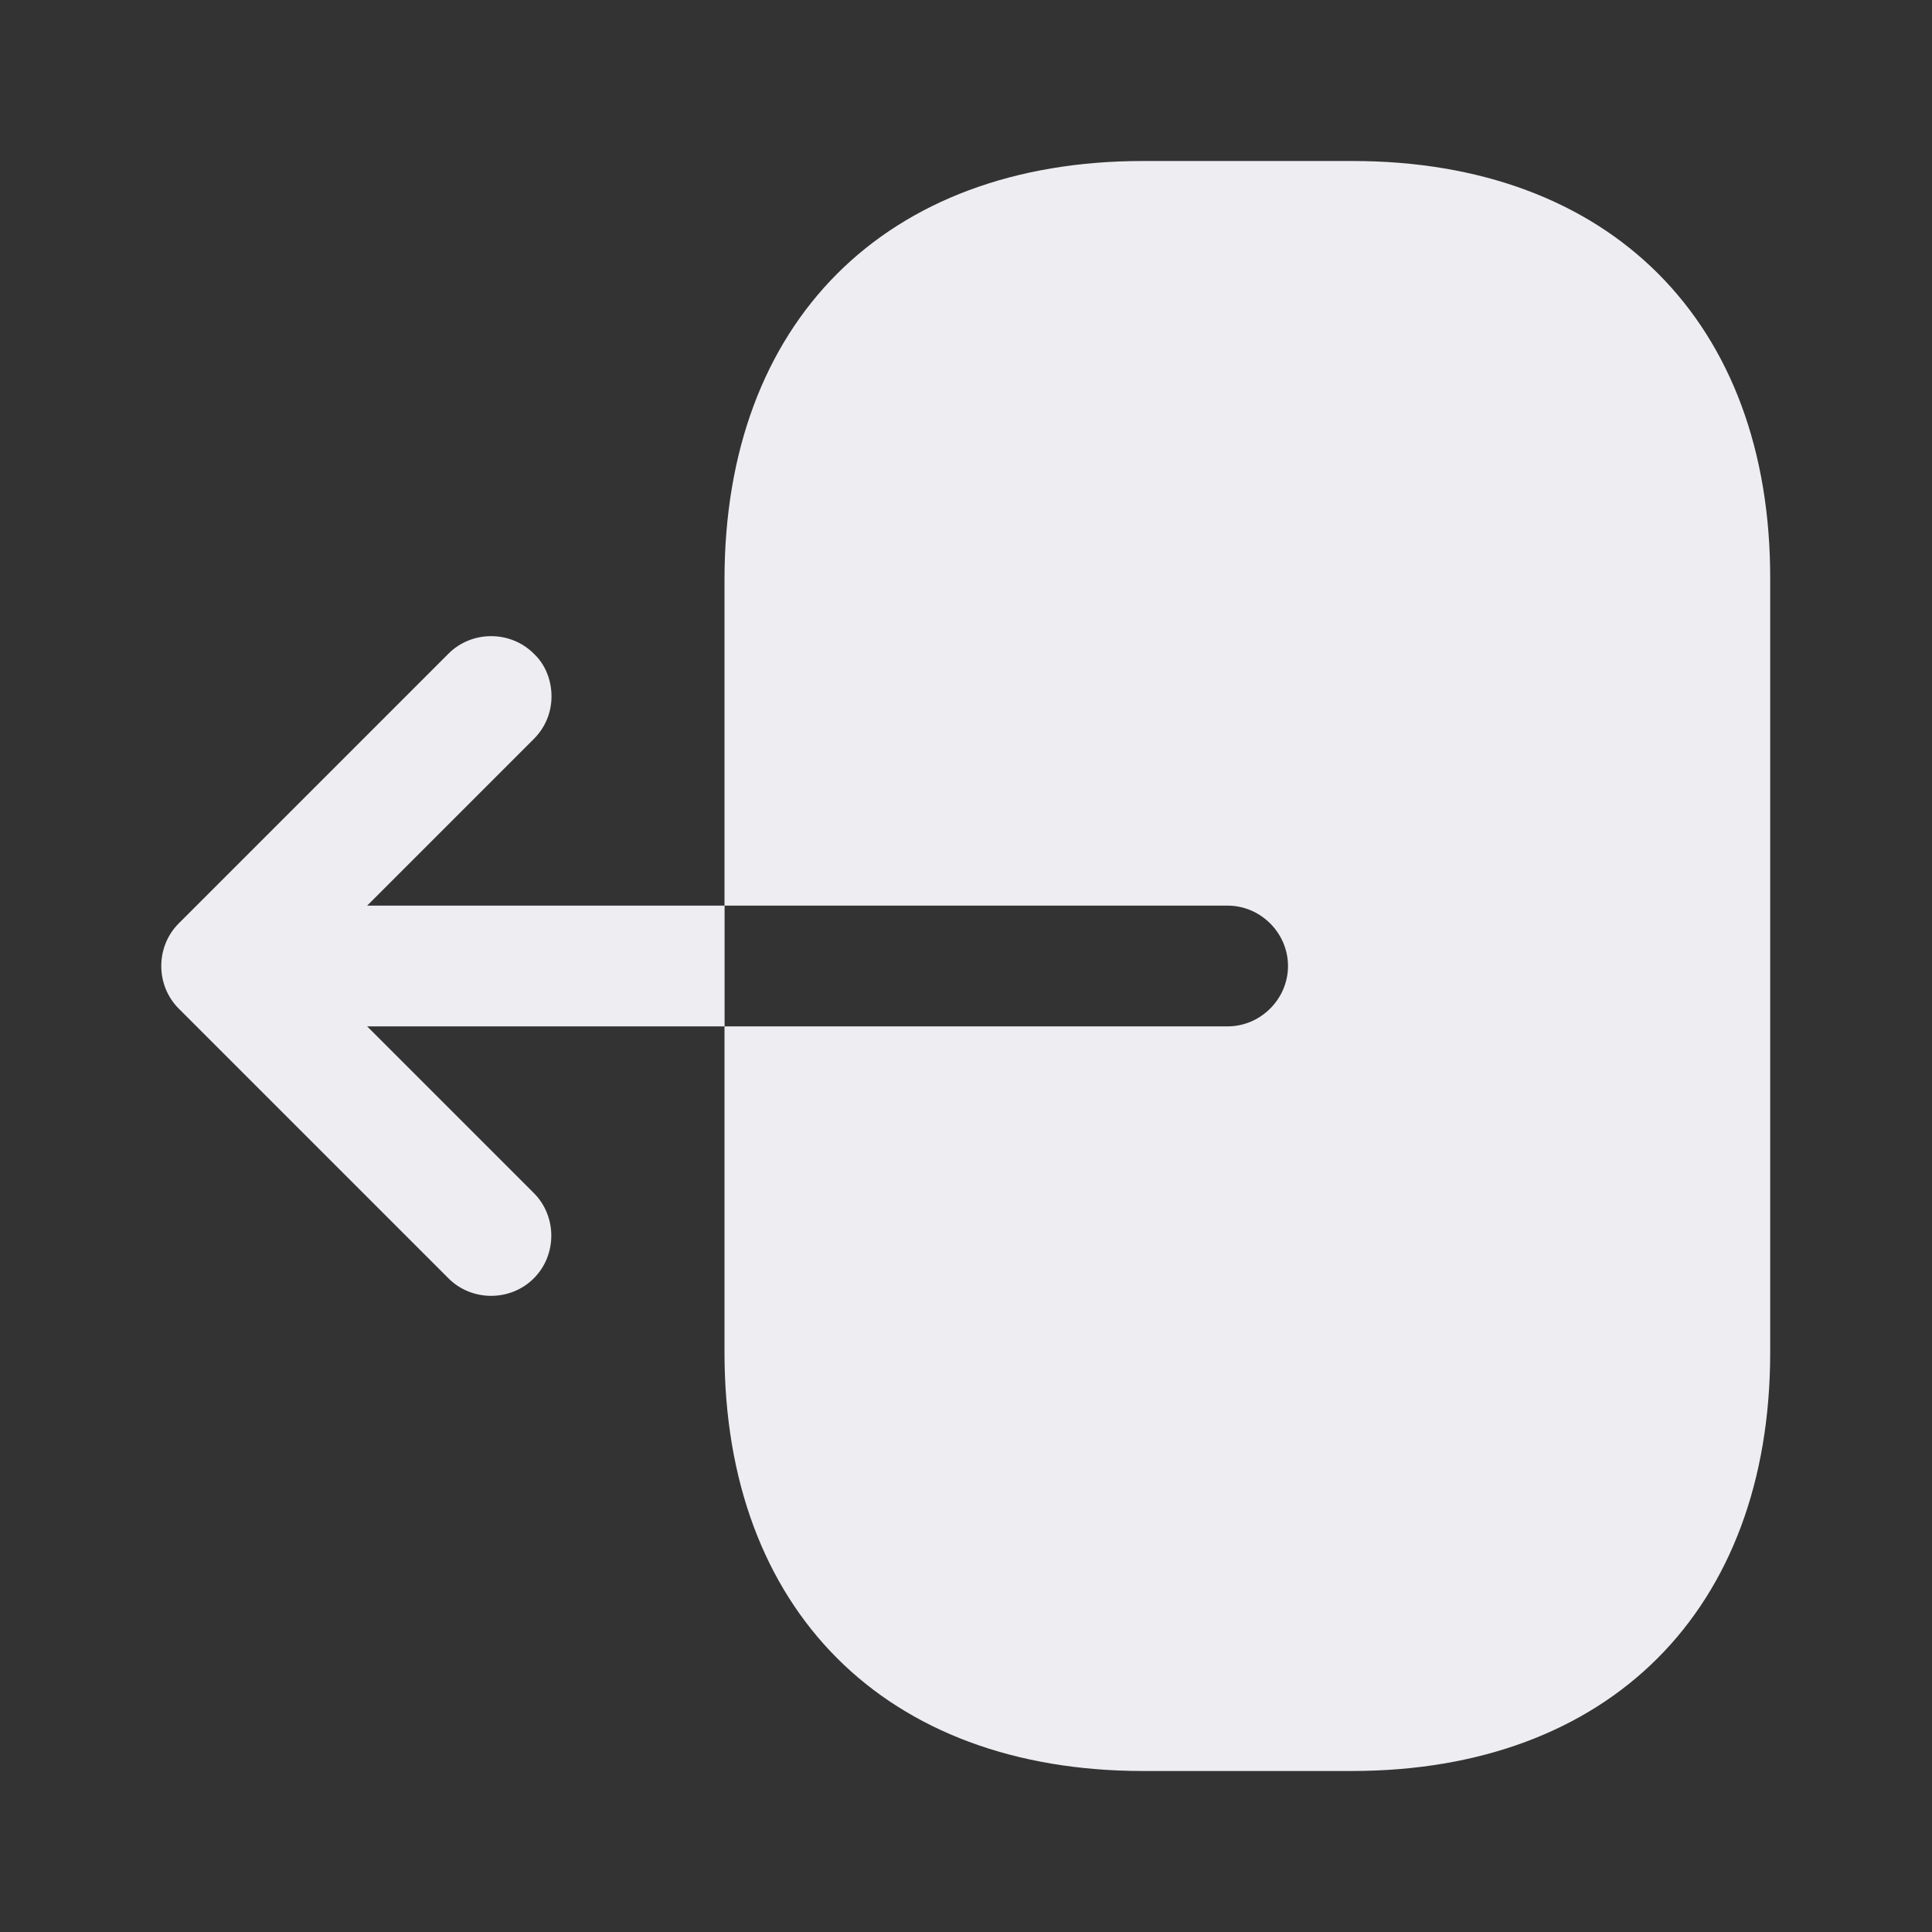 <!DOCTYPE svg PUBLIC "-//W3C//DTD SVG 1.1//EN" "http://www.w3.org/Graphics/SVG/1.1/DTD/svg11.dtd">
<!-- Uploaded to: SVG Repo, www.svgrepo.com, Transformed by: SVG Repo Mixer Tools -->
<svg width="800px" height="800px" viewBox="0 0 24 24" fill="none" xmlns="http://www.w3.org/2000/svg">
<rect x="0" y="0" width="24" height="24" fill="#333333" stroke="none"/>
<g id="SVGRepo_bgCarrier" stroke-width="0"/>
<g id="SVGRepo_tracerCarrier" stroke-linecap="round" stroke-linejoin="round"/>
<g id="SVGRepo_iconCarrier"> <path d="M16.8 2H14.2C11 2 9 4 9 7.2V11.25H15.25C15.66 11.25 16 11.59 16 12C16 12.41 15.66 12.75 15.25 12.75H9V16.8C9 20 11 22 14.2 22H16.79C19.99 22 21.99 20 21.99 16.8V7.2C22 4 20 2 16.8 2Z" fill="#EEEDF2"/> <path d="M4.561 11.25L6.631 9.18C6.781 9.03 6.851 8.84 6.851 8.65C6.851 8.46 6.781 8.26 6.631 8.12C6.341 7.83 5.861 7.83 5.571 8.12L2.221 11.47C1.931 11.76 1.931 12.24 2.221 12.53L5.571 15.88C5.861 16.17 6.341 16.17 6.631 15.88C6.921 15.59 6.921 15.11 6.631 14.82L4.561 12.75H9.001V11.25H4.561Z" fill="#EEEDF2"/> </g>
</svg>